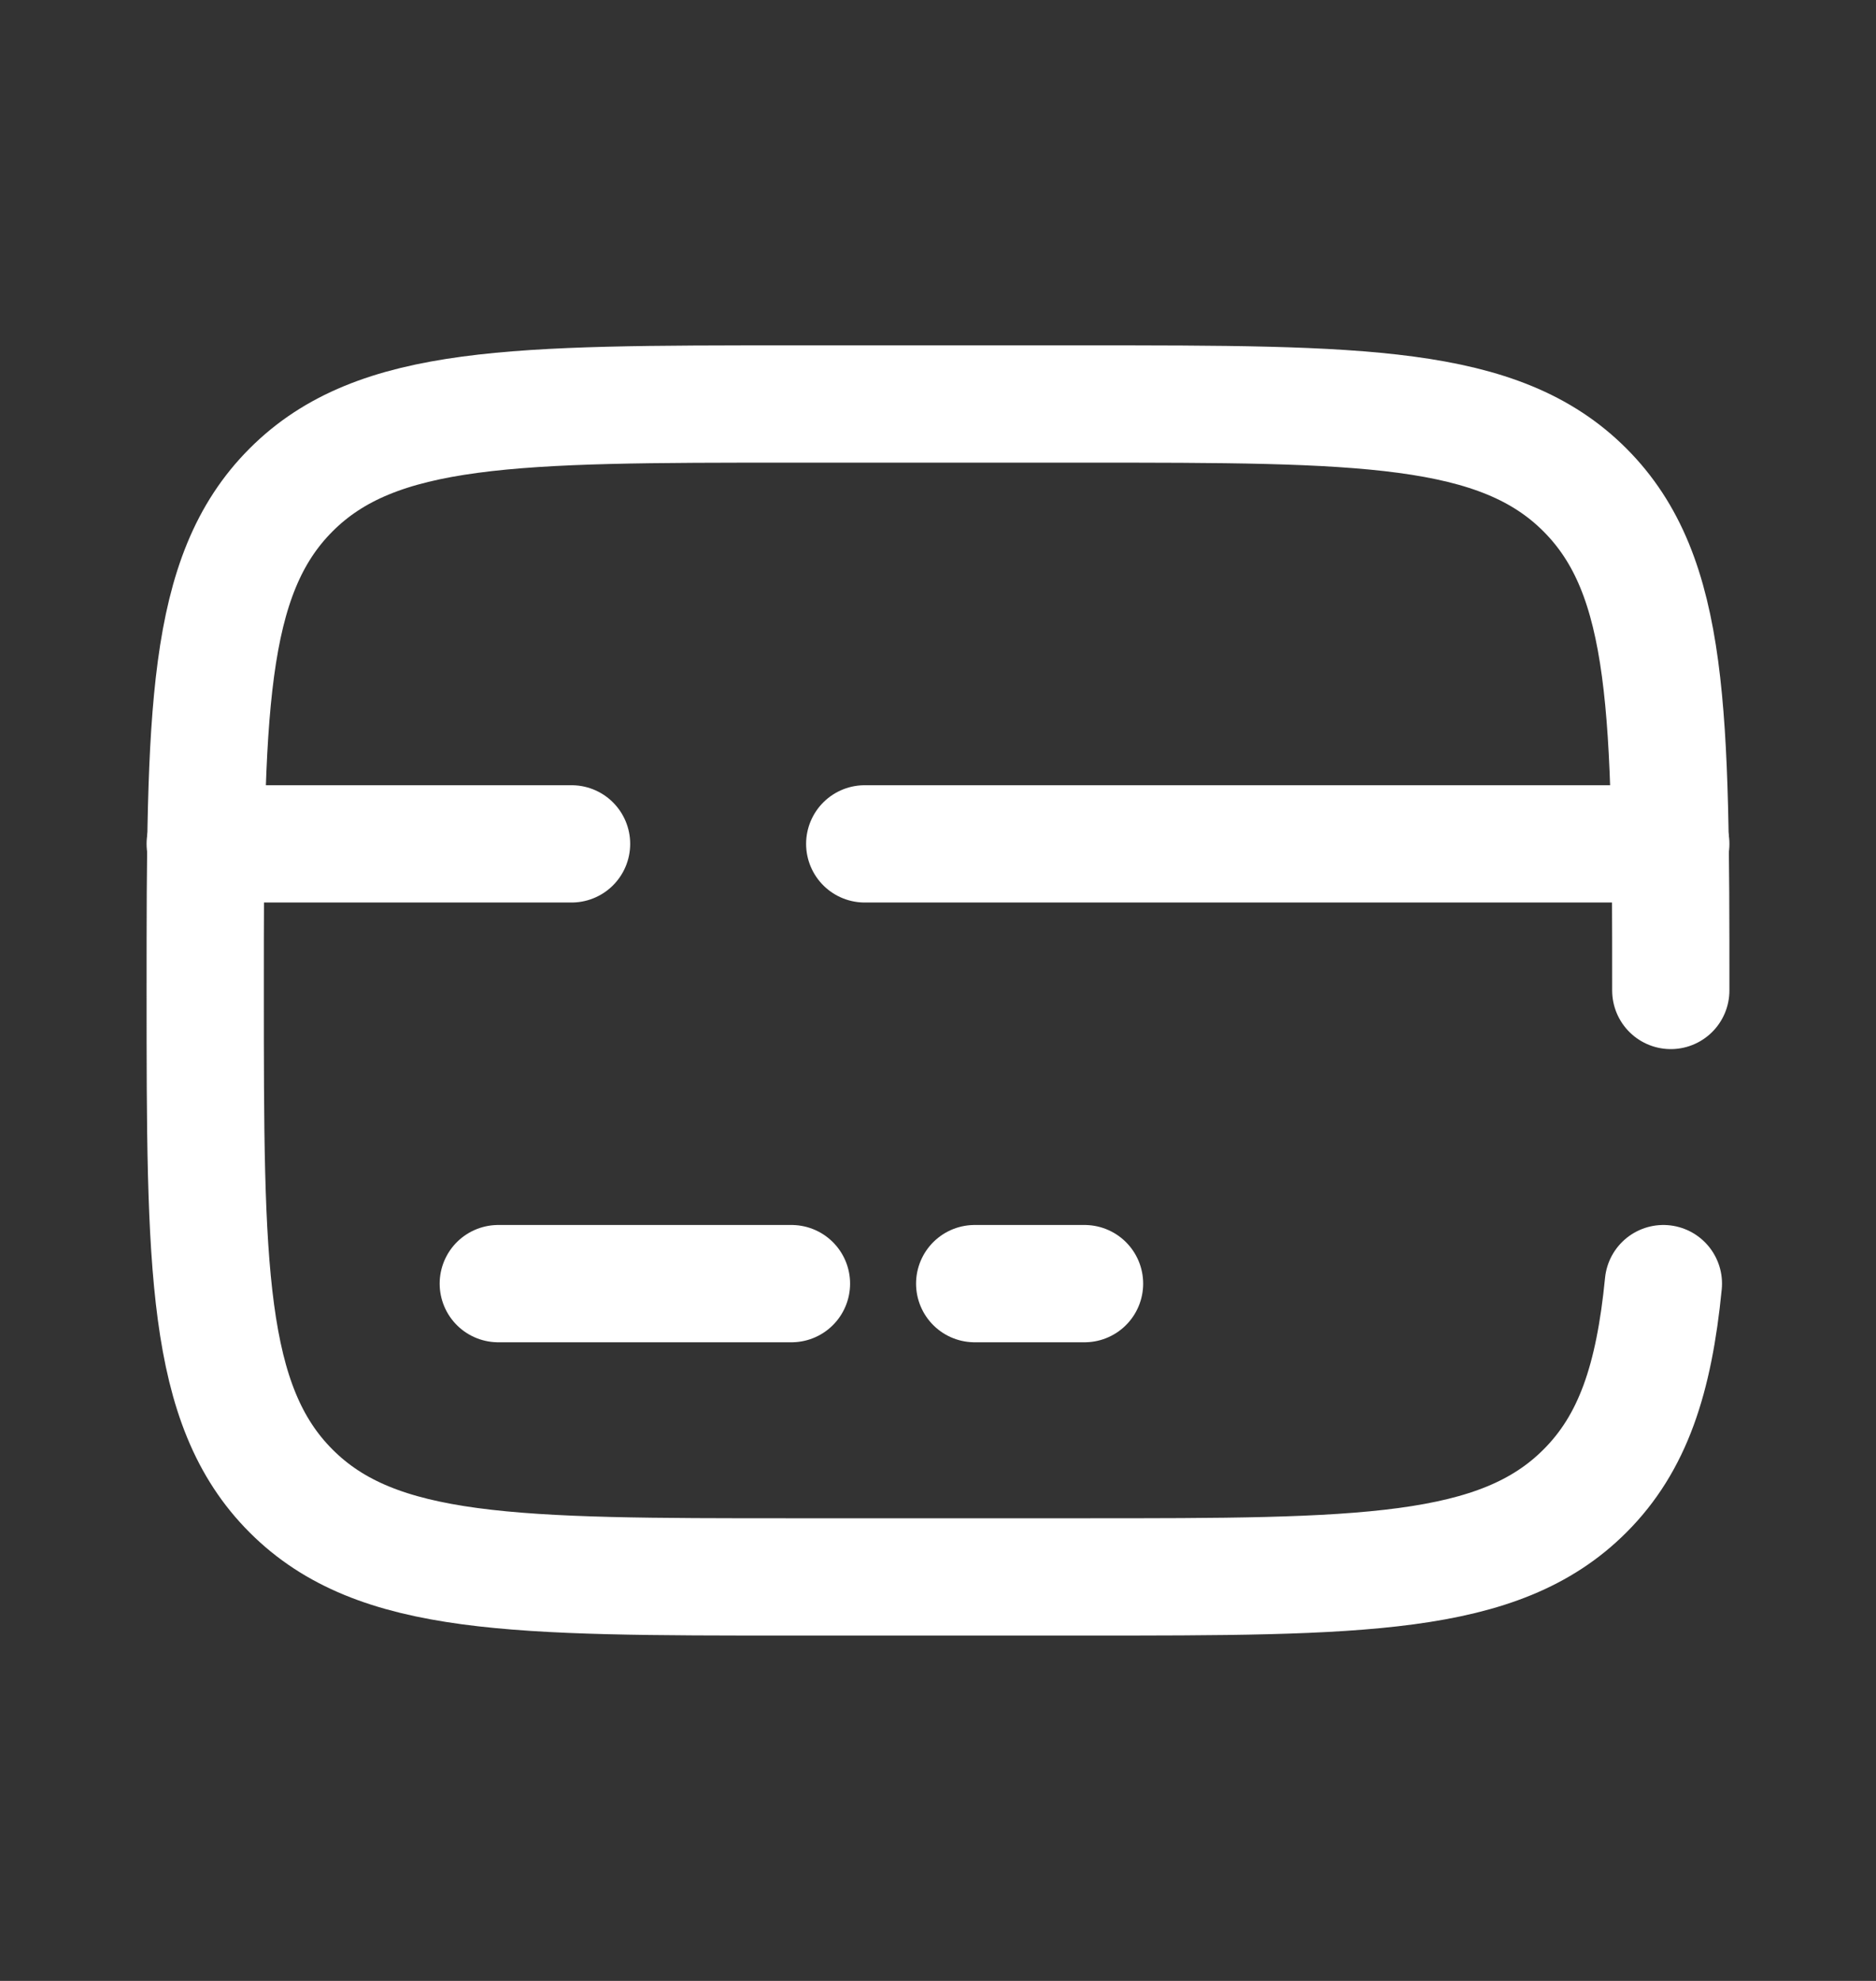<svg width="18" height="19" viewBox="0 0 18 19" fill="none" xmlns="http://www.w3.org/2000/svg">
<rect x="0" y="0" width="18" height="19" fill="#333333" stroke="none"/>
<path d="M16.031 9.5C16.031 6.848 16.031 5.523 15.207 4.699C14.384 3.875 13.058 3.875 10.406 3.875H7.594C4.942 3.875 3.616 3.875 2.793 4.699C1.969 5.523 1.969 6.848 1.969 9.5C1.969 12.152 1.969 13.477 2.793 14.301C3.616 15.125 4.942 15.125 7.594 15.125H10.406C13.058 15.125 14.384 15.125 15.207 14.301C15.667 13.842 15.87 13.227 15.96 12.312" stroke="white" stroke-width="1.125" stroke-linecap="round"/>
<path d="M7.594 12.312H4.781" stroke="white" stroke-width="1.125" stroke-linecap="round"/>
<path d="M10.406 12.312H9.352" stroke="white" stroke-width="1.125" stroke-linecap="round"/>
<path d="M1.969 8.094H5.484M16.031 8.094H8.297" stroke="white" stroke-width="1.125" stroke-linecap="round"/>
</svg>
